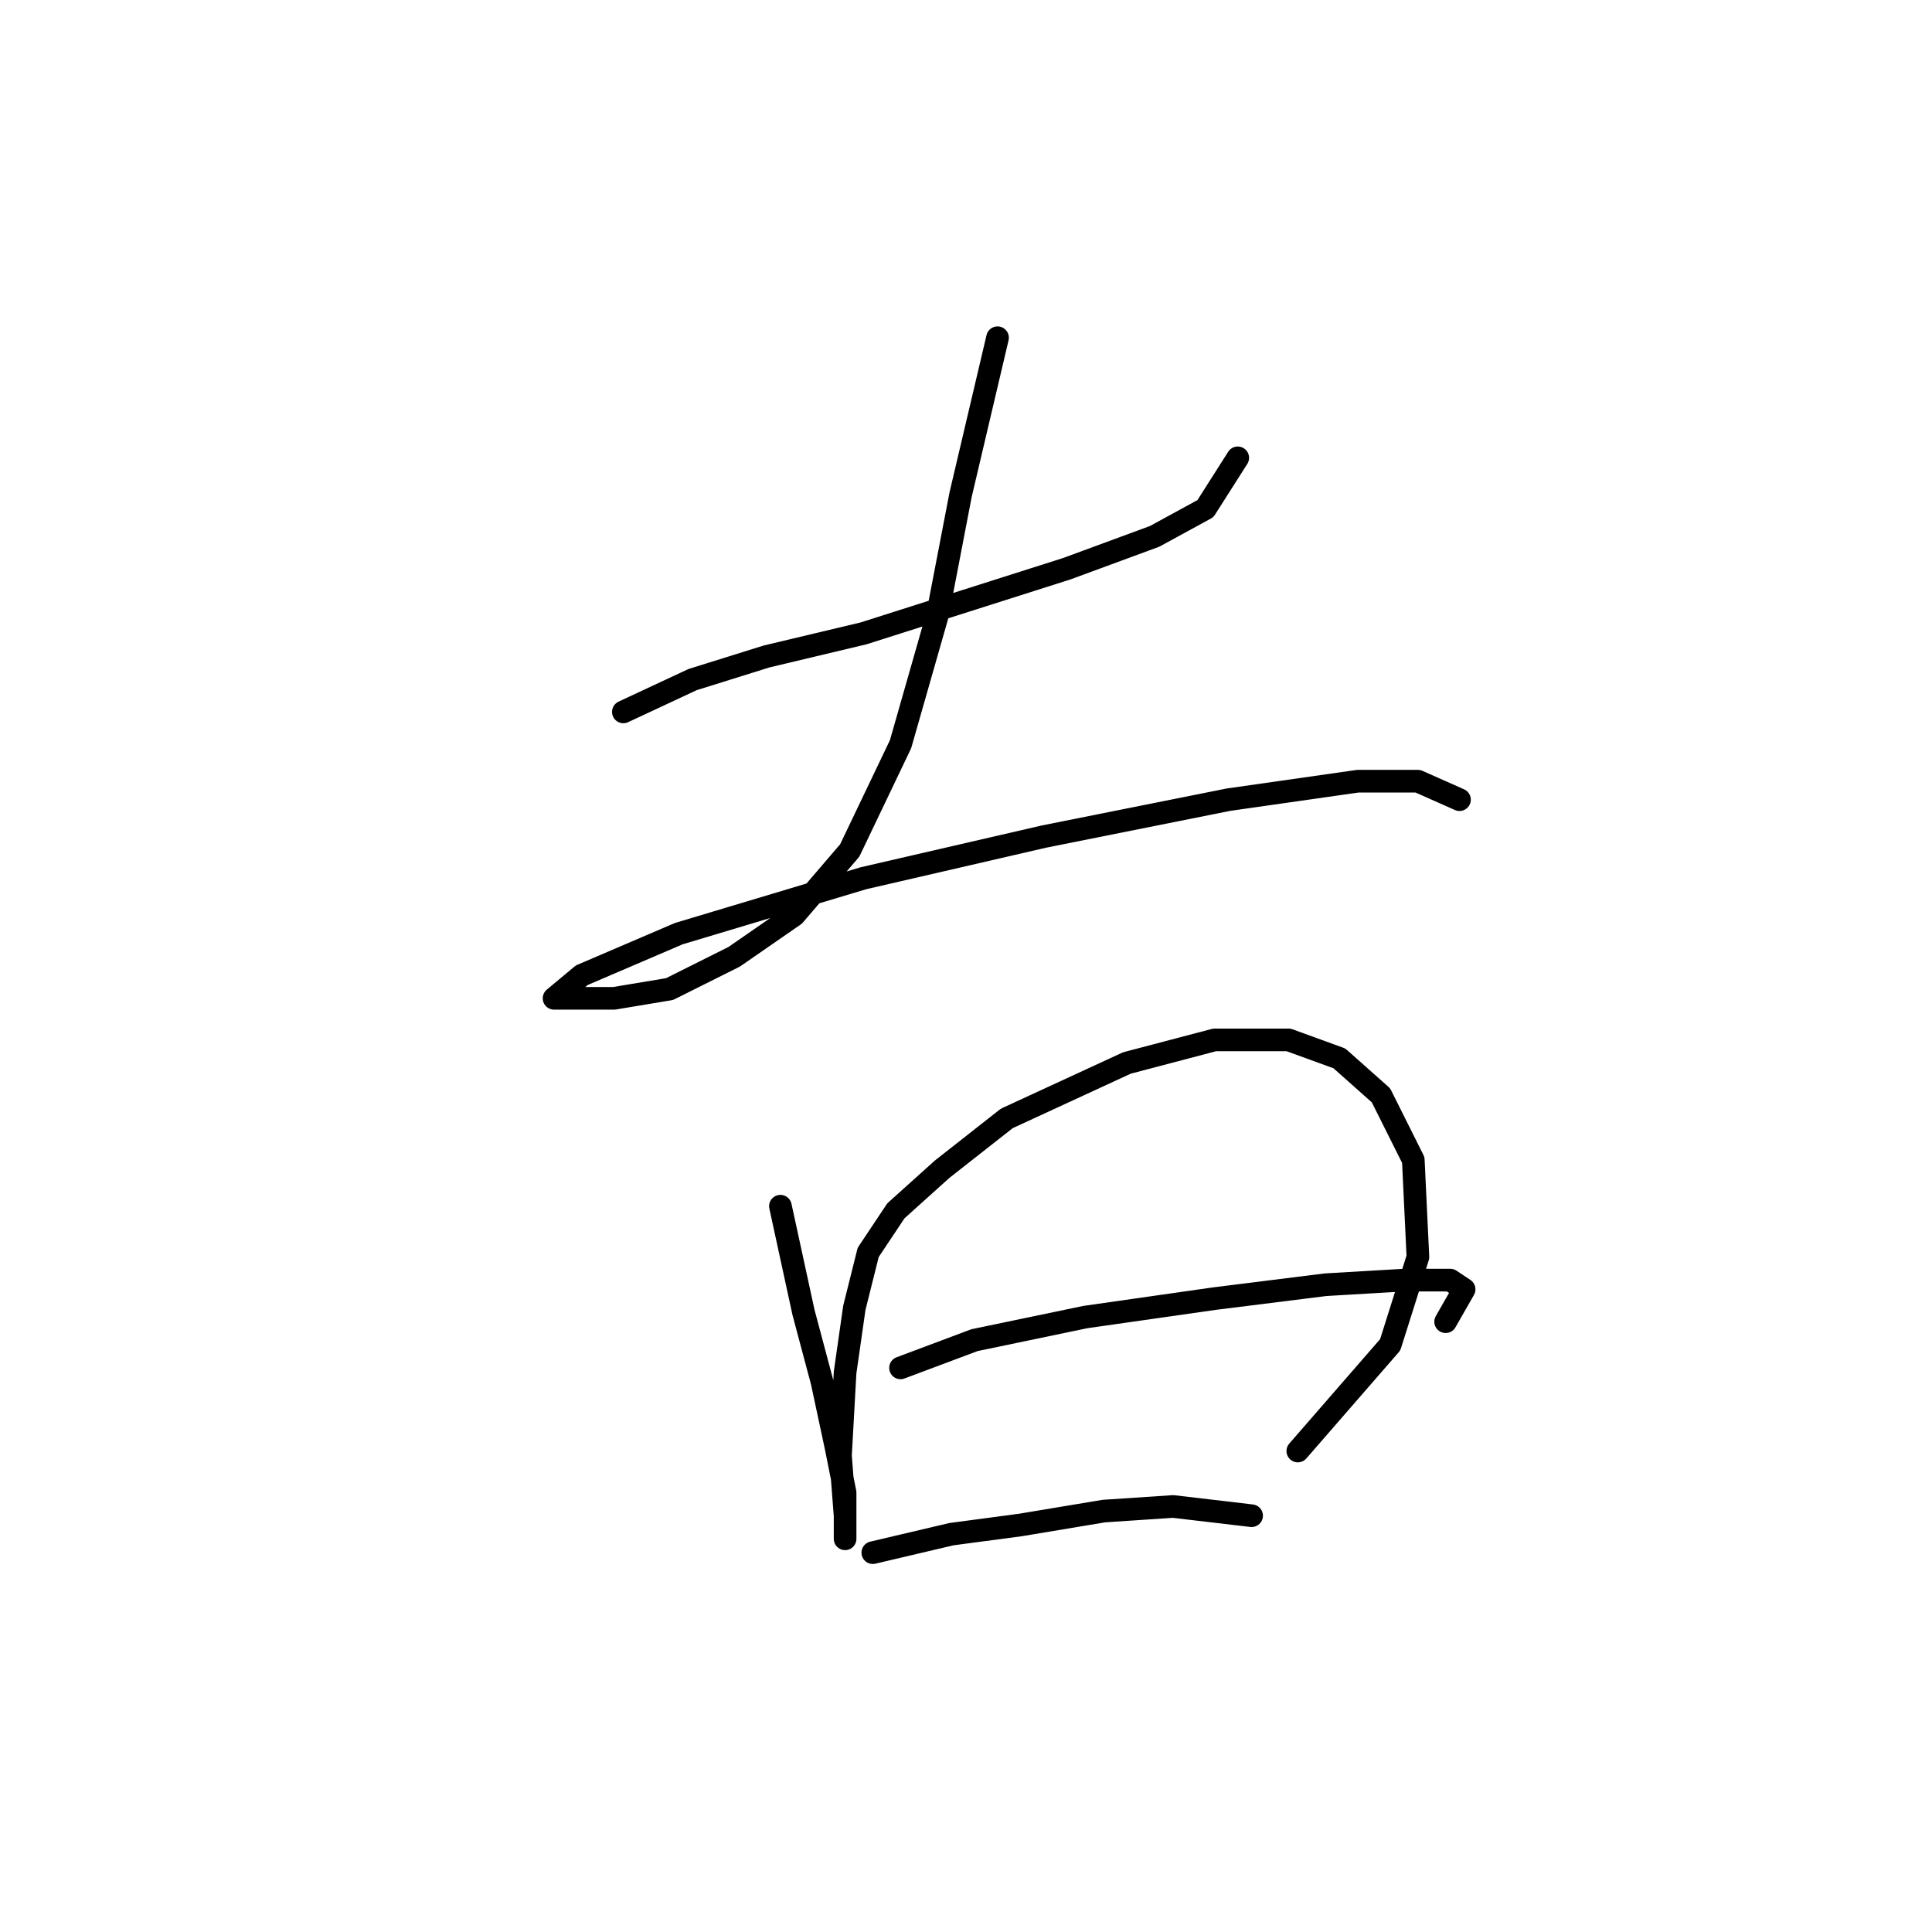 <?xml version="1.0" standalone="no"?>
    <svg width="256" height="256" xmlns="http://www.w3.org/2000/svg" version="1.1">
    <polyline stroke="black" stroke-width="3" stroke-linecap="round" fill="transparent" stroke-linejoin="round" points="82.598 94.331 91.78 90.046 101.573 86.986 114.428 83.925 127.894 79.64 141.361 75.356 152.991 71.071 159.724 67.398 164.009 60.665 164.009 60.665 " />
        <polyline stroke="black" stroke-width="3" stroke-linecap="round" fill="transparent" stroke-linejoin="round" points="132.179 44.75 127.282 65.562 124.222 81.477 119.325 98.616 112.591 112.695 105.246 121.264 97.289 126.773 88.719 131.058 81.374 132.282 75.865 132.282 73.416 132.282 77.089 129.222 89.943 123.713 114.428 116.367 138.3 110.858 162.785 105.961 179.924 103.513 187.881 103.513 193.39 105.961 193.39 105.961 " />
        <polyline stroke="black" stroke-width="3" stroke-linecap="round" fill="transparent" stroke-linejoin="round" points="103.41 159.827 106.47 173.906 108.919 183.088 110.755 191.657 111.979 197.778 111.979 202.063 111.979 203.899 111.979 200.839 111.367 192.881 111.979 181.863 113.204 173.294 115.04 165.948 118.713 160.439 124.834 154.93 133.403 148.197 149.318 140.852 160.948 137.791 170.742 137.791 177.475 140.24 182.984 145.137 187.269 153.706 187.881 166.561 184.209 178.191 171.966 192.269 171.966 192.269 " />
        <polyline stroke="black" stroke-width="3" stroke-linecap="round" fill="transparent" stroke-linejoin="round" points="119.325 181.251 129.119 177.579 143.809 174.518 160.948 172.07 175.639 170.233 186.045 169.621 192.166 169.621 194.003 170.845 191.554 175.13 191.554 175.13 " />
        <polyline stroke="black" stroke-width="3" stroke-linecap="round" fill="transparent" stroke-linejoin="round" points="115.652 205.736 126.058 203.287 135.24 202.063 146.258 200.227 155.439 199.615 165.845 200.839 165.845 200.839 " />
        </svg>